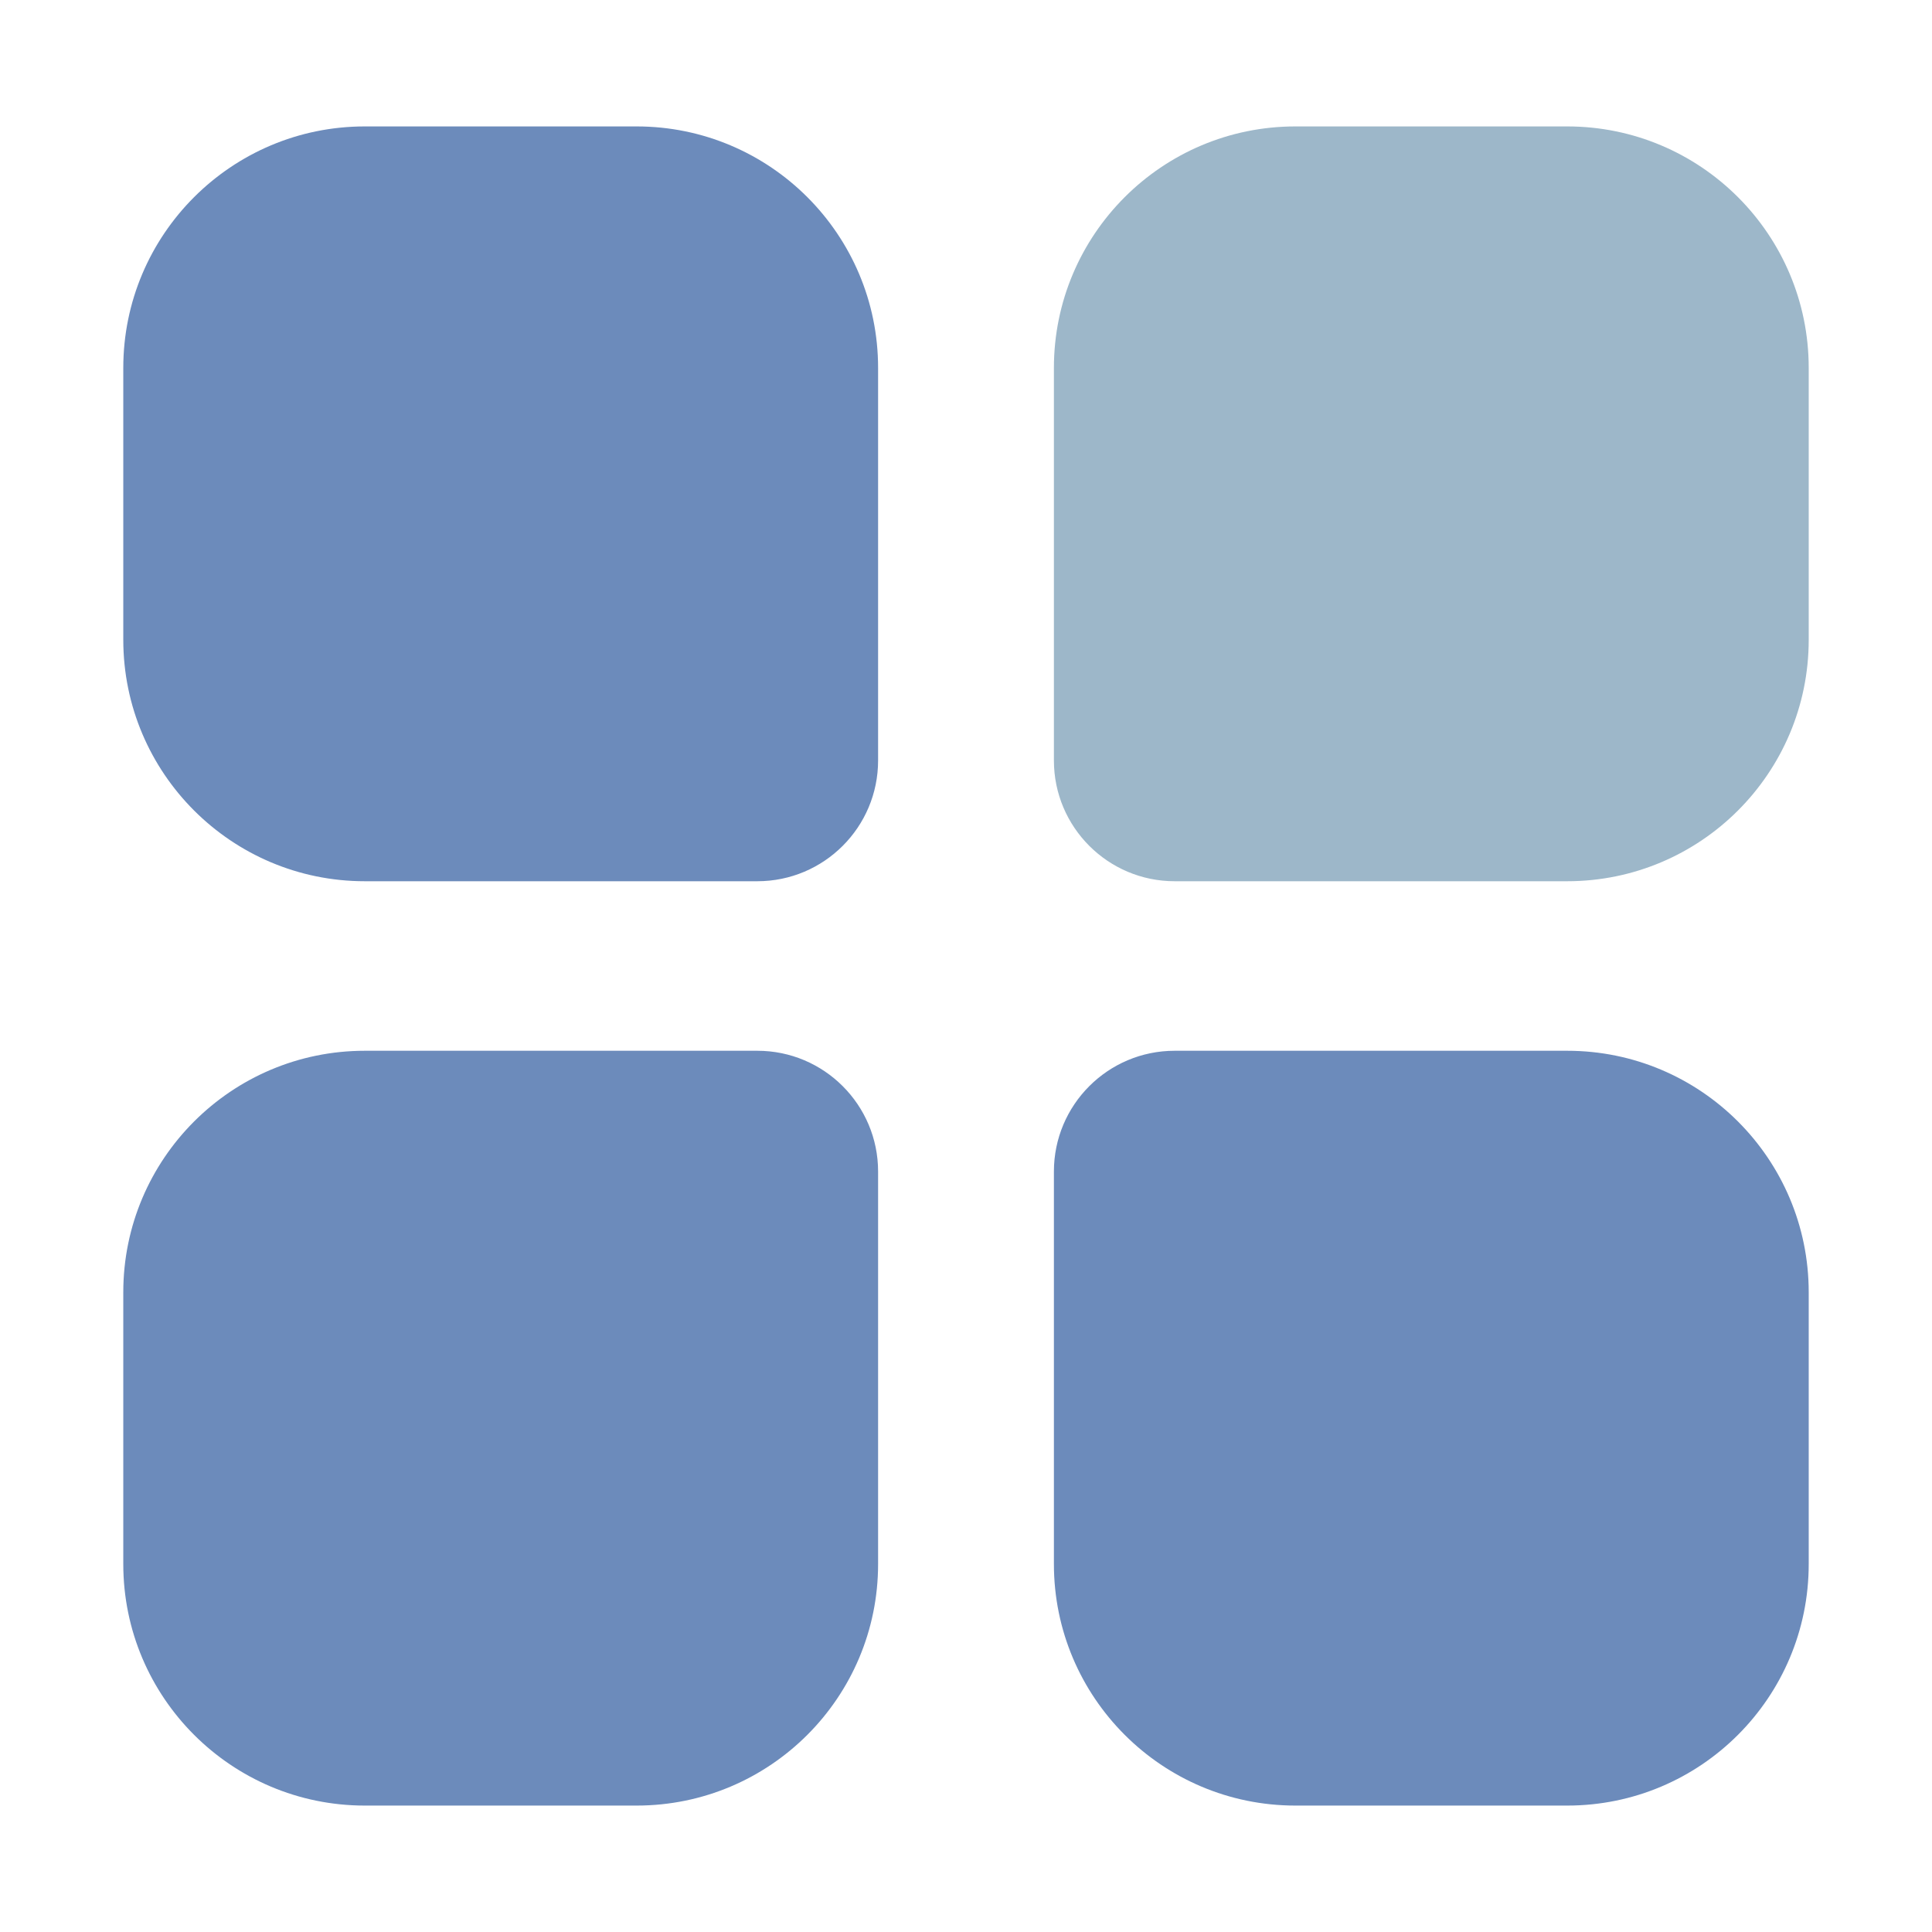 <svg width="16" height="16" viewBox="0 0 16 16" fill="none" xmlns="http://www.w3.org/2000/svg">
<path d="M1.021 3.047C1.021 1.943 1.917 1.047 3.021 1.047H5.272C6.377 1.047 7.272 1.943 7.272 3.047V6.298C7.272 6.85 6.824 7.298 6.272 7.298H3.021C1.917 7.298 1.021 6.402 1.021 5.298V3.047Z" fill="#6C8BBB"/>
<path d="M1.021 12.953C1.021 14.057 1.917 14.953 3.021 14.953H5.272C6.377 14.953 7.272 14.057 7.272 12.953V9.702C7.272 9.15 6.824 8.702 6.272 8.702H3.021C1.917 8.702 1.021 9.598 1.021 10.702V12.953Z" fill="#6C8BBB"/>
<path d="M14.979 3.047C14.979 1.943 14.084 1.047 12.979 1.047H10.728C9.624 1.047 8.728 1.943 8.728 3.047V6.298C8.728 6.85 9.176 7.298 9.728 7.298H12.979C14.084 7.298 14.979 6.402 14.979 5.298V3.047Z" fill="#9DB7C9"/>
<path d="M14.979 12.953C14.979 14.057 14.084 14.953 12.979 14.953H10.728C9.624 14.953 8.728 14.057 8.728 12.953V9.702C8.728 9.15 9.176 8.702 9.728 8.702H12.979C14.084 8.702 14.979 9.598 14.979 10.702V12.953Z" fill="#6C8BBB"/>
</svg>
